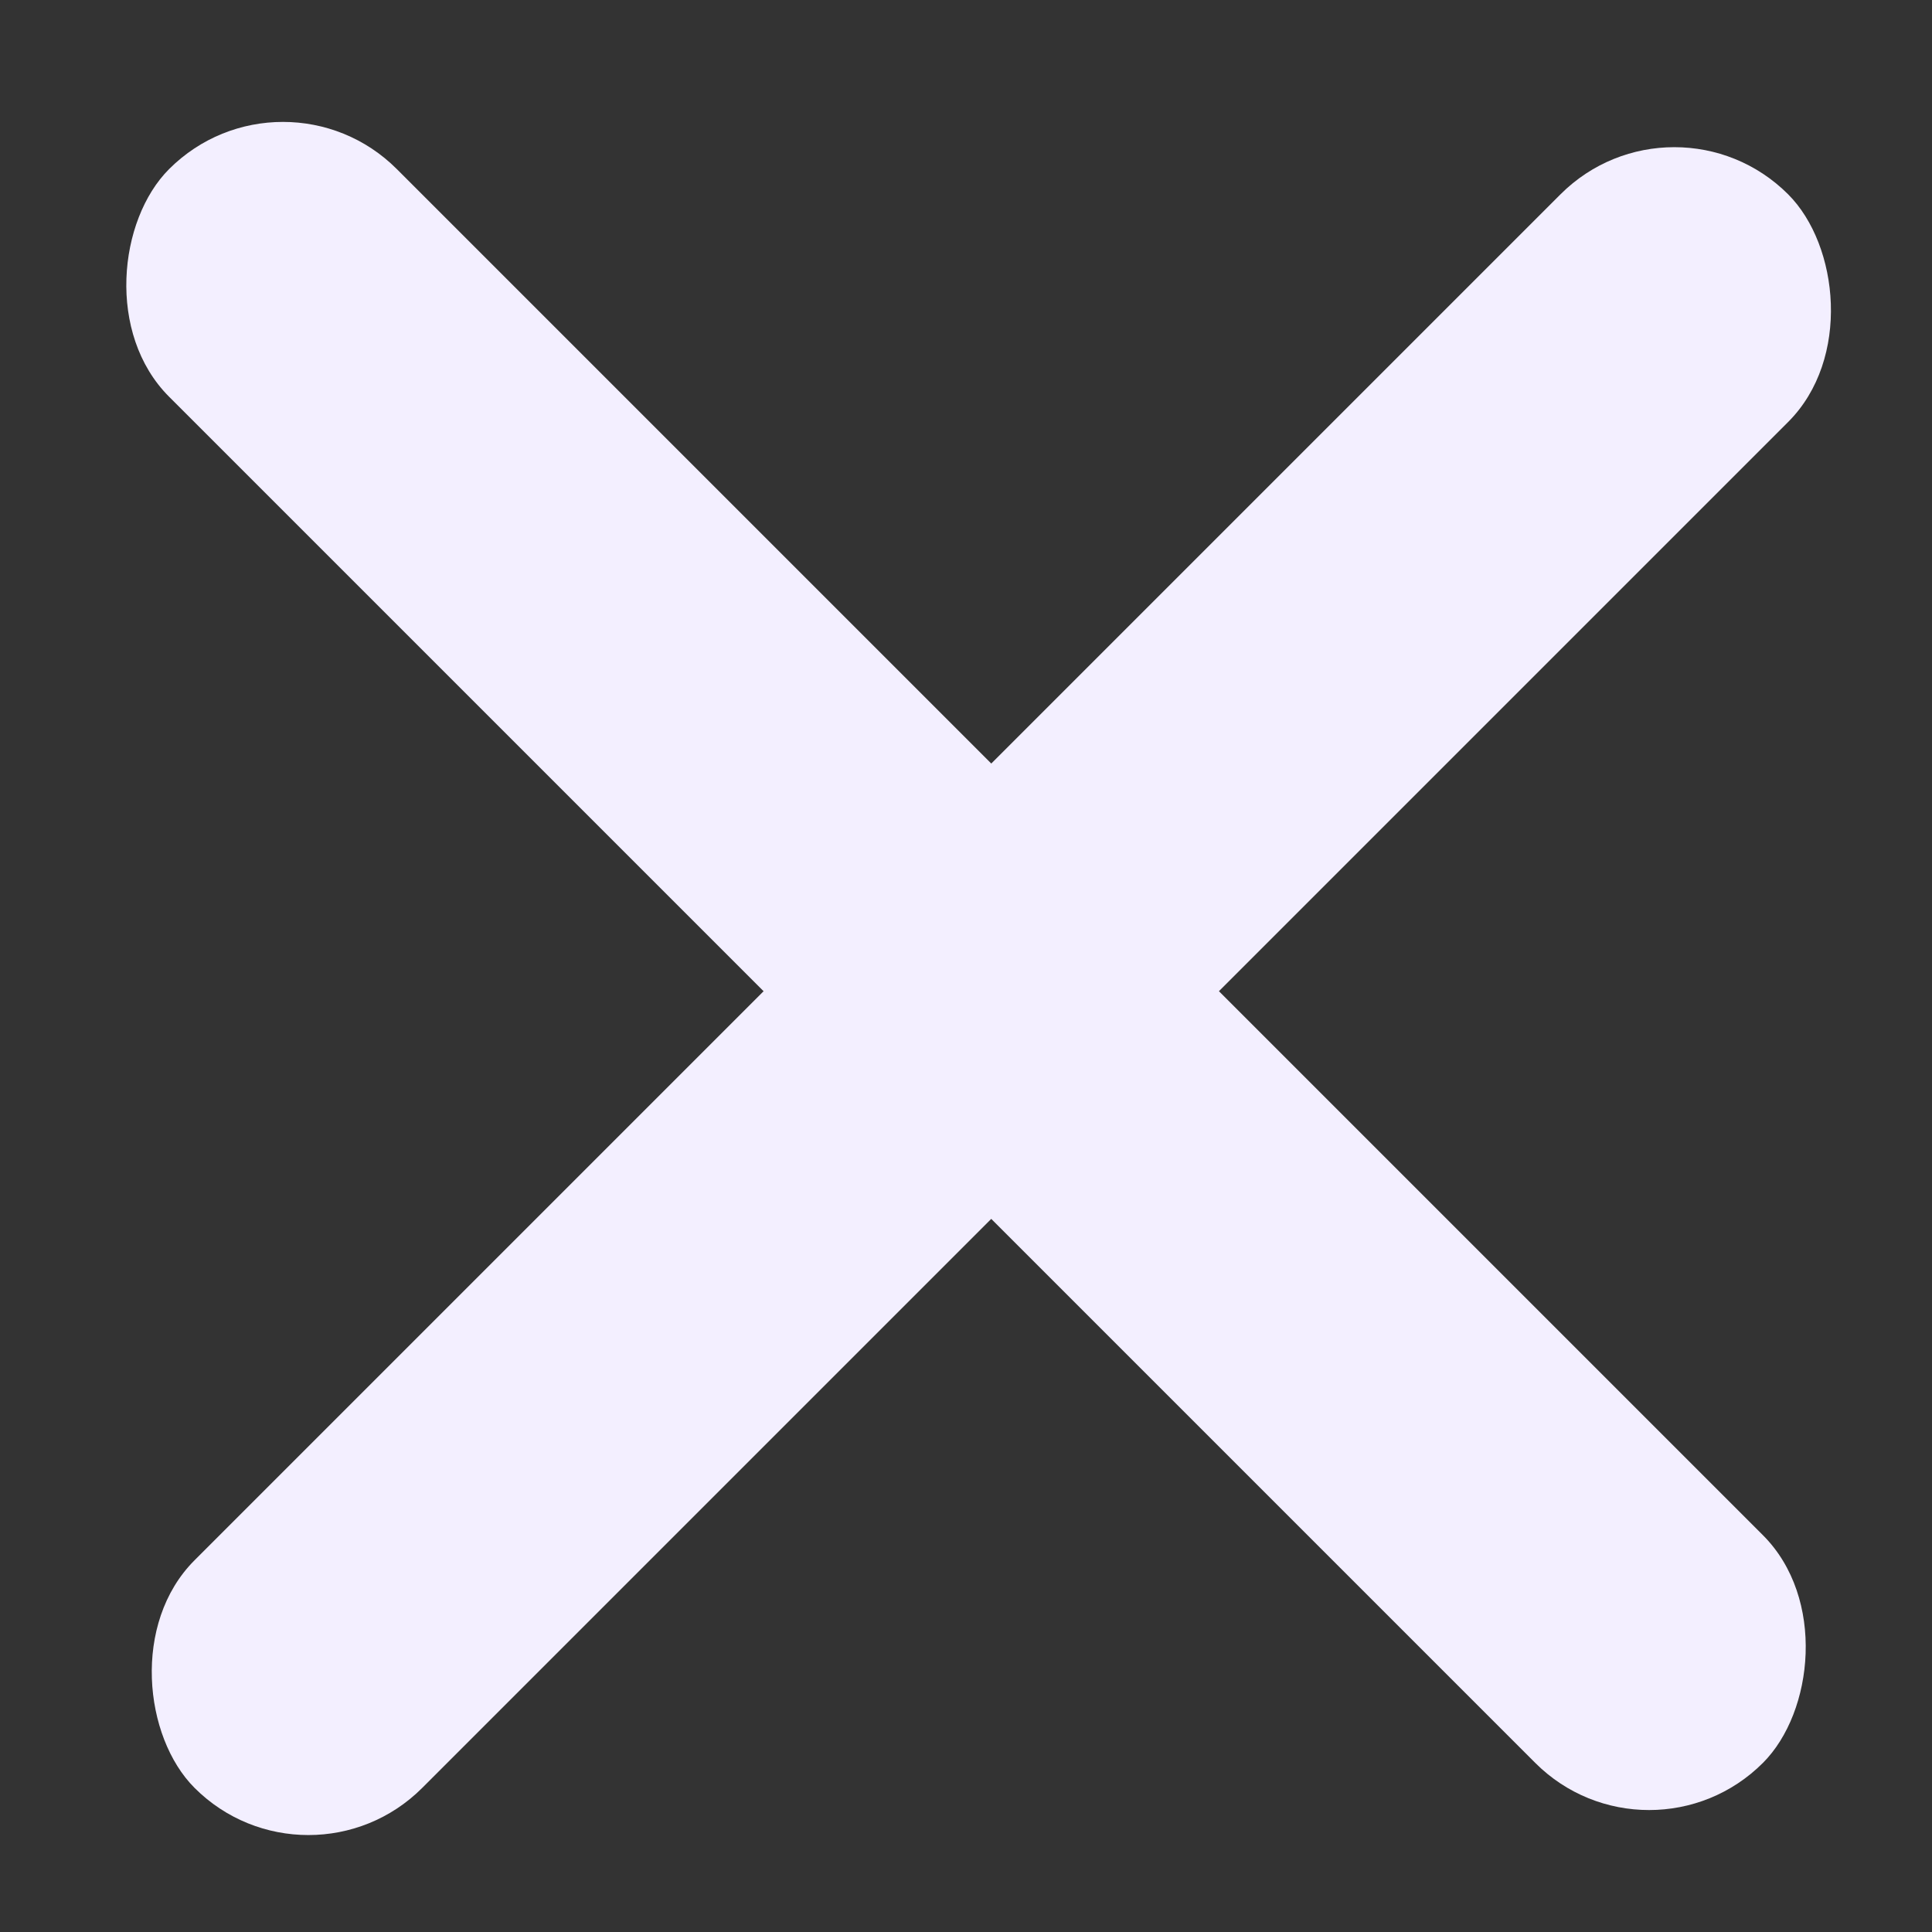<svg width="24" height="24" viewBox="0 0 24 24" fill="none" xmlns="http://www.w3.org/2000/svg">
<rect x="0" y="0" width="24" height="24" fill="#333333" stroke="none"/>
<rect x="3.515" y="0.686" width="28" height="4" rx="2" transform="rotate(45 3.515 0.686)" fill="#F3EFFF"/>
<rect width="28" height="4" rx="2" transform="matrix(-0.707 0.707 0.707 0.707 20.799 1)" fill="#F3EFFF"/>
</svg>
